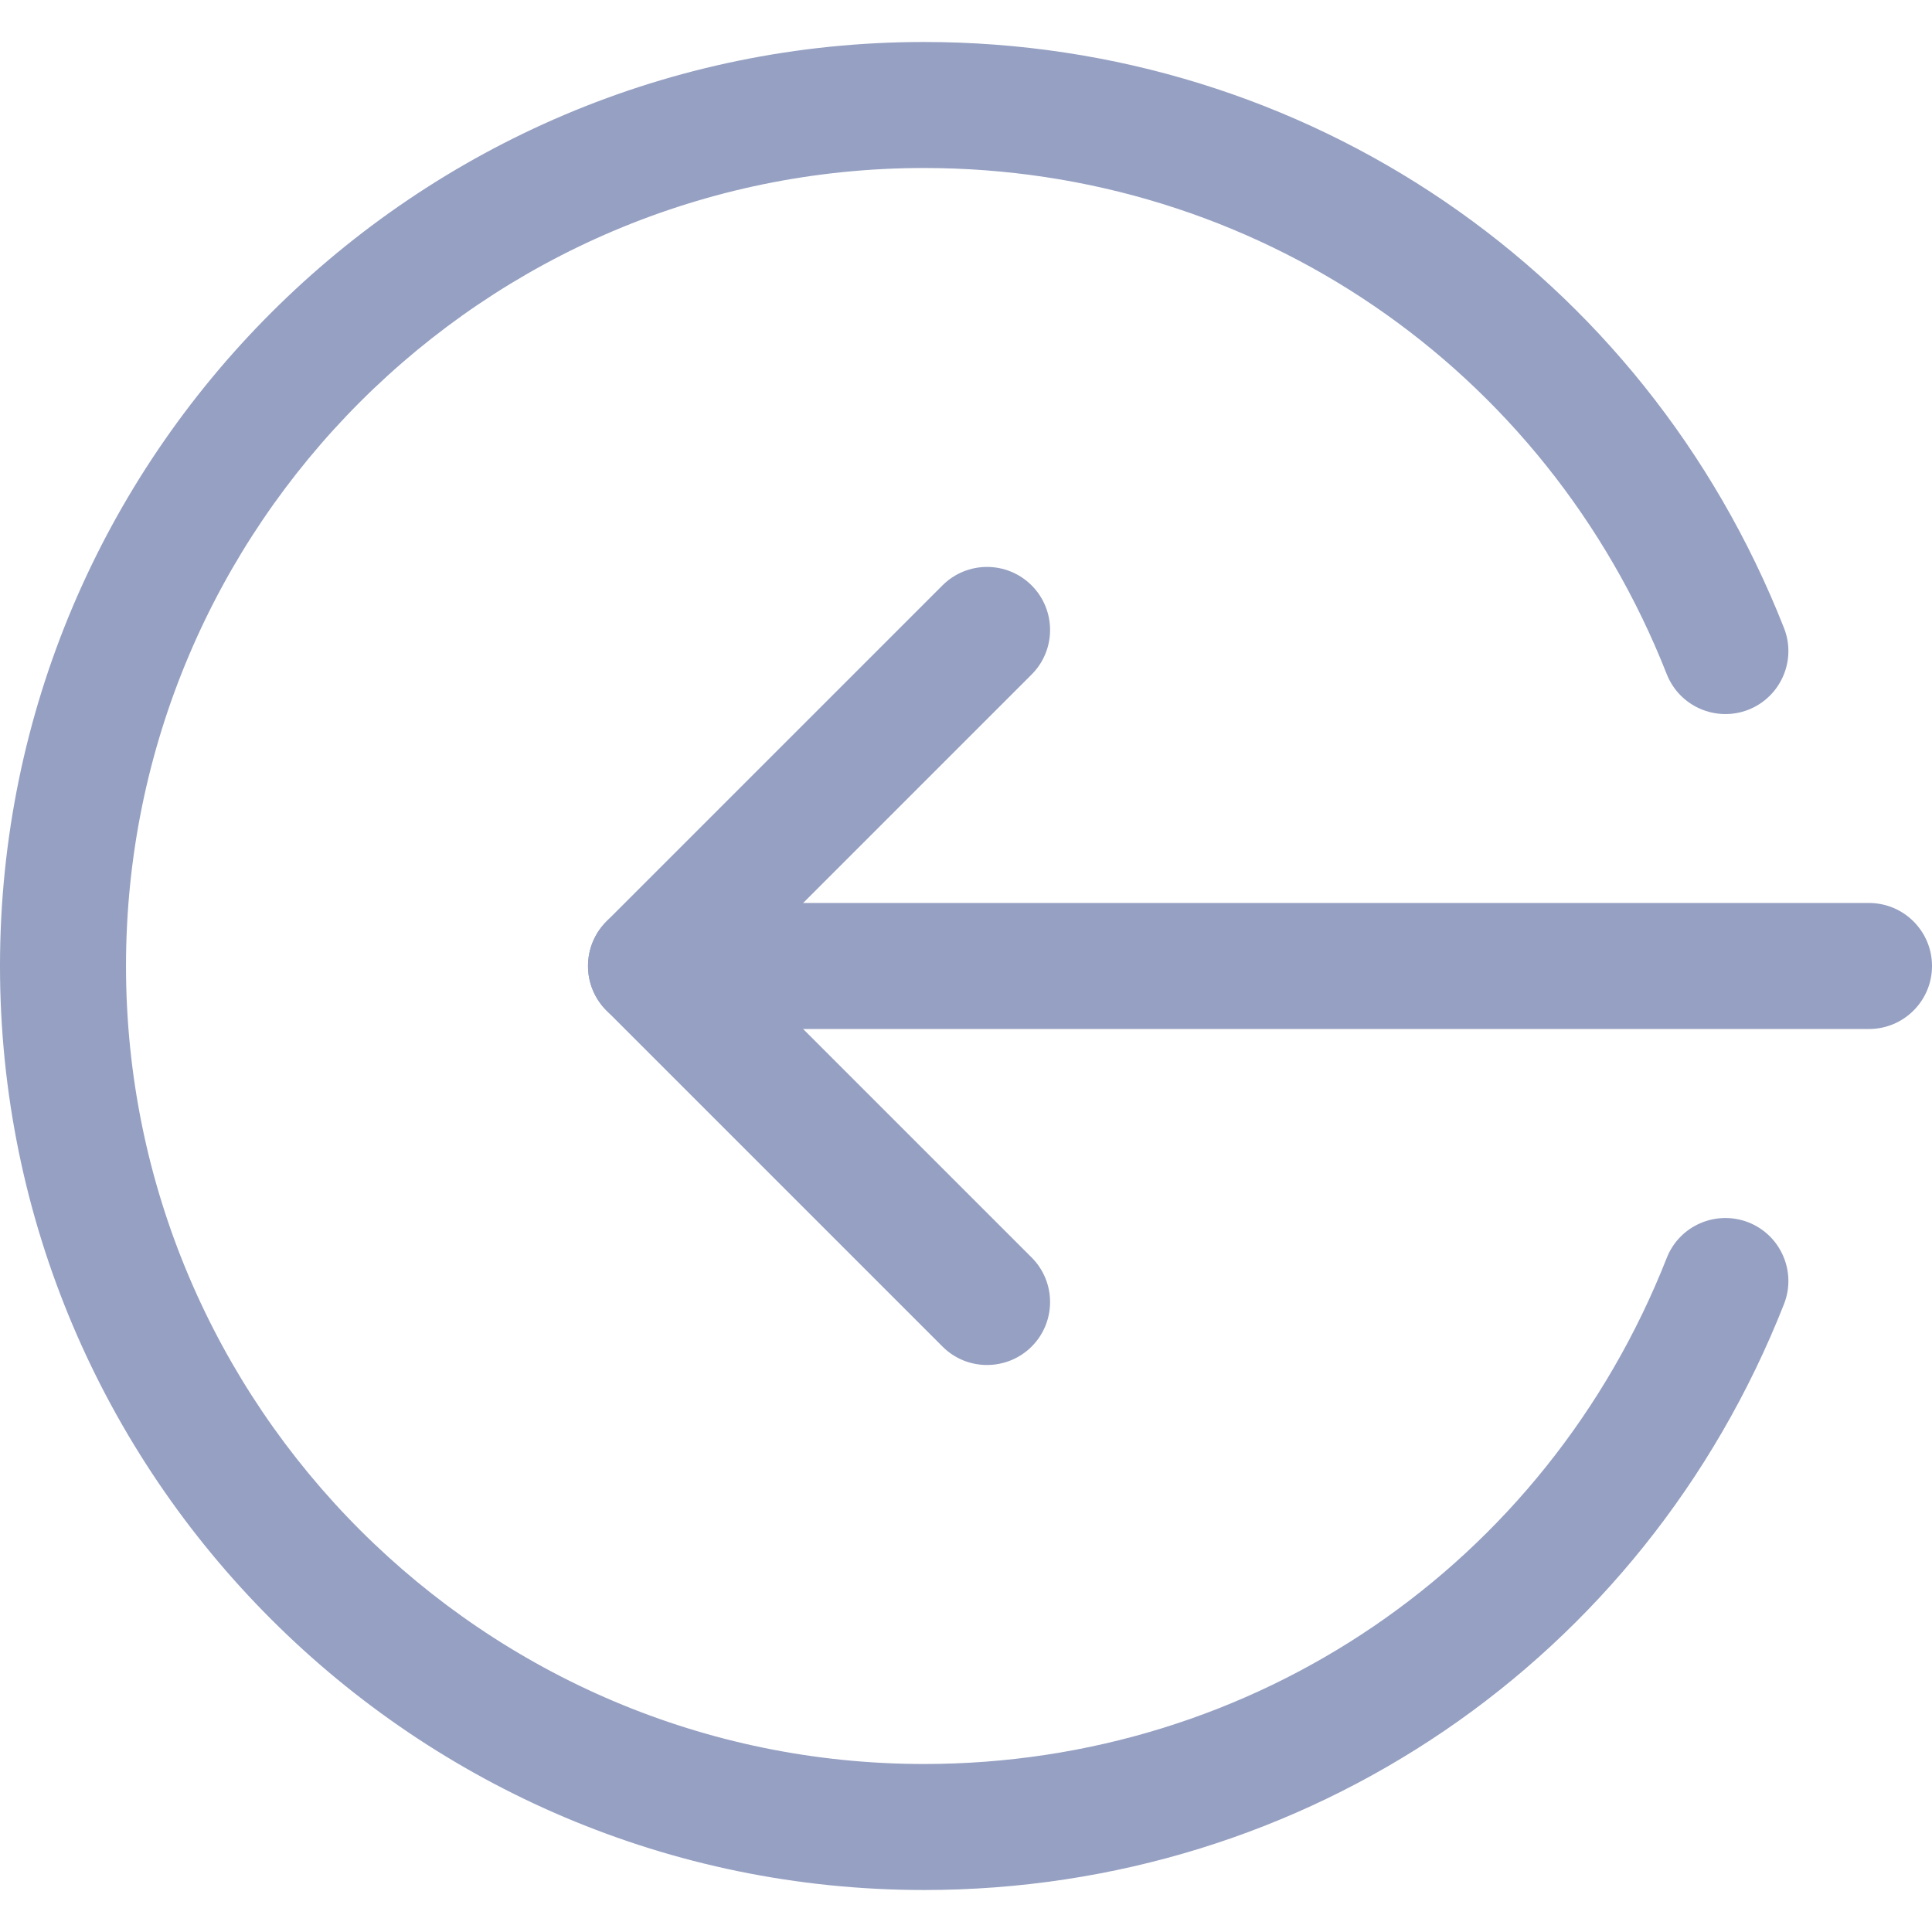 <svg fill="#95a0c2" height="490pt" viewBox="0 -10 490.667 490" width="490pt" xmlns="http://www.w3.org/2000/svg">
    <path d="m474.668 251h-309.336c-8.832 0-16-7.168-16-16s7.168-16 16-16h309.336c8.832 0 16 7.168 16 16s-7.168 16-16 16zm0 0"/>
    <path d="m250.668 336.332c-4.098 0-8.191-1.555-11.309-4.691l-85.332-85.332c-6.25-6.254-6.25-16.387 0-22.637l85.332-85.332c6.25-6.25 16.383-6.25 22.637 0 6.25 6.25 6.25 16.383 0 22.633l-74.027 74.027 74.027 74.027c6.25 6.25 6.25 16.383 0 22.633-3.137 3.117-7.234 4.672-11.328 4.672zm0 0"/>
    <path d="m234.668 469.668c-129.387 0-234.668-105.281-234.668-234.668s105.281-234.668 234.668-234.668c97.086 0 182.805 58.41 218.41 148.824 3.242 8.211-.812 17.492-9.023 20.754-8.215 3.203-17.496-.789-20.758-9.043-30.742-78.082-104.789-128.535-188.629-128.535-111.746 0-202.668 90.926-202.668 202.668s90.922 202.668 202.668 202.668c83.84 0 157.887-50.453 188.629-128.512 3.242-8.258 12.523-12.246 20.758-9.047 8.211 3.242 12.266 12.543 9.023 20.758-35.605 90.391-121.324 148.801-218.41 148.801zm0 0"/>
</svg>